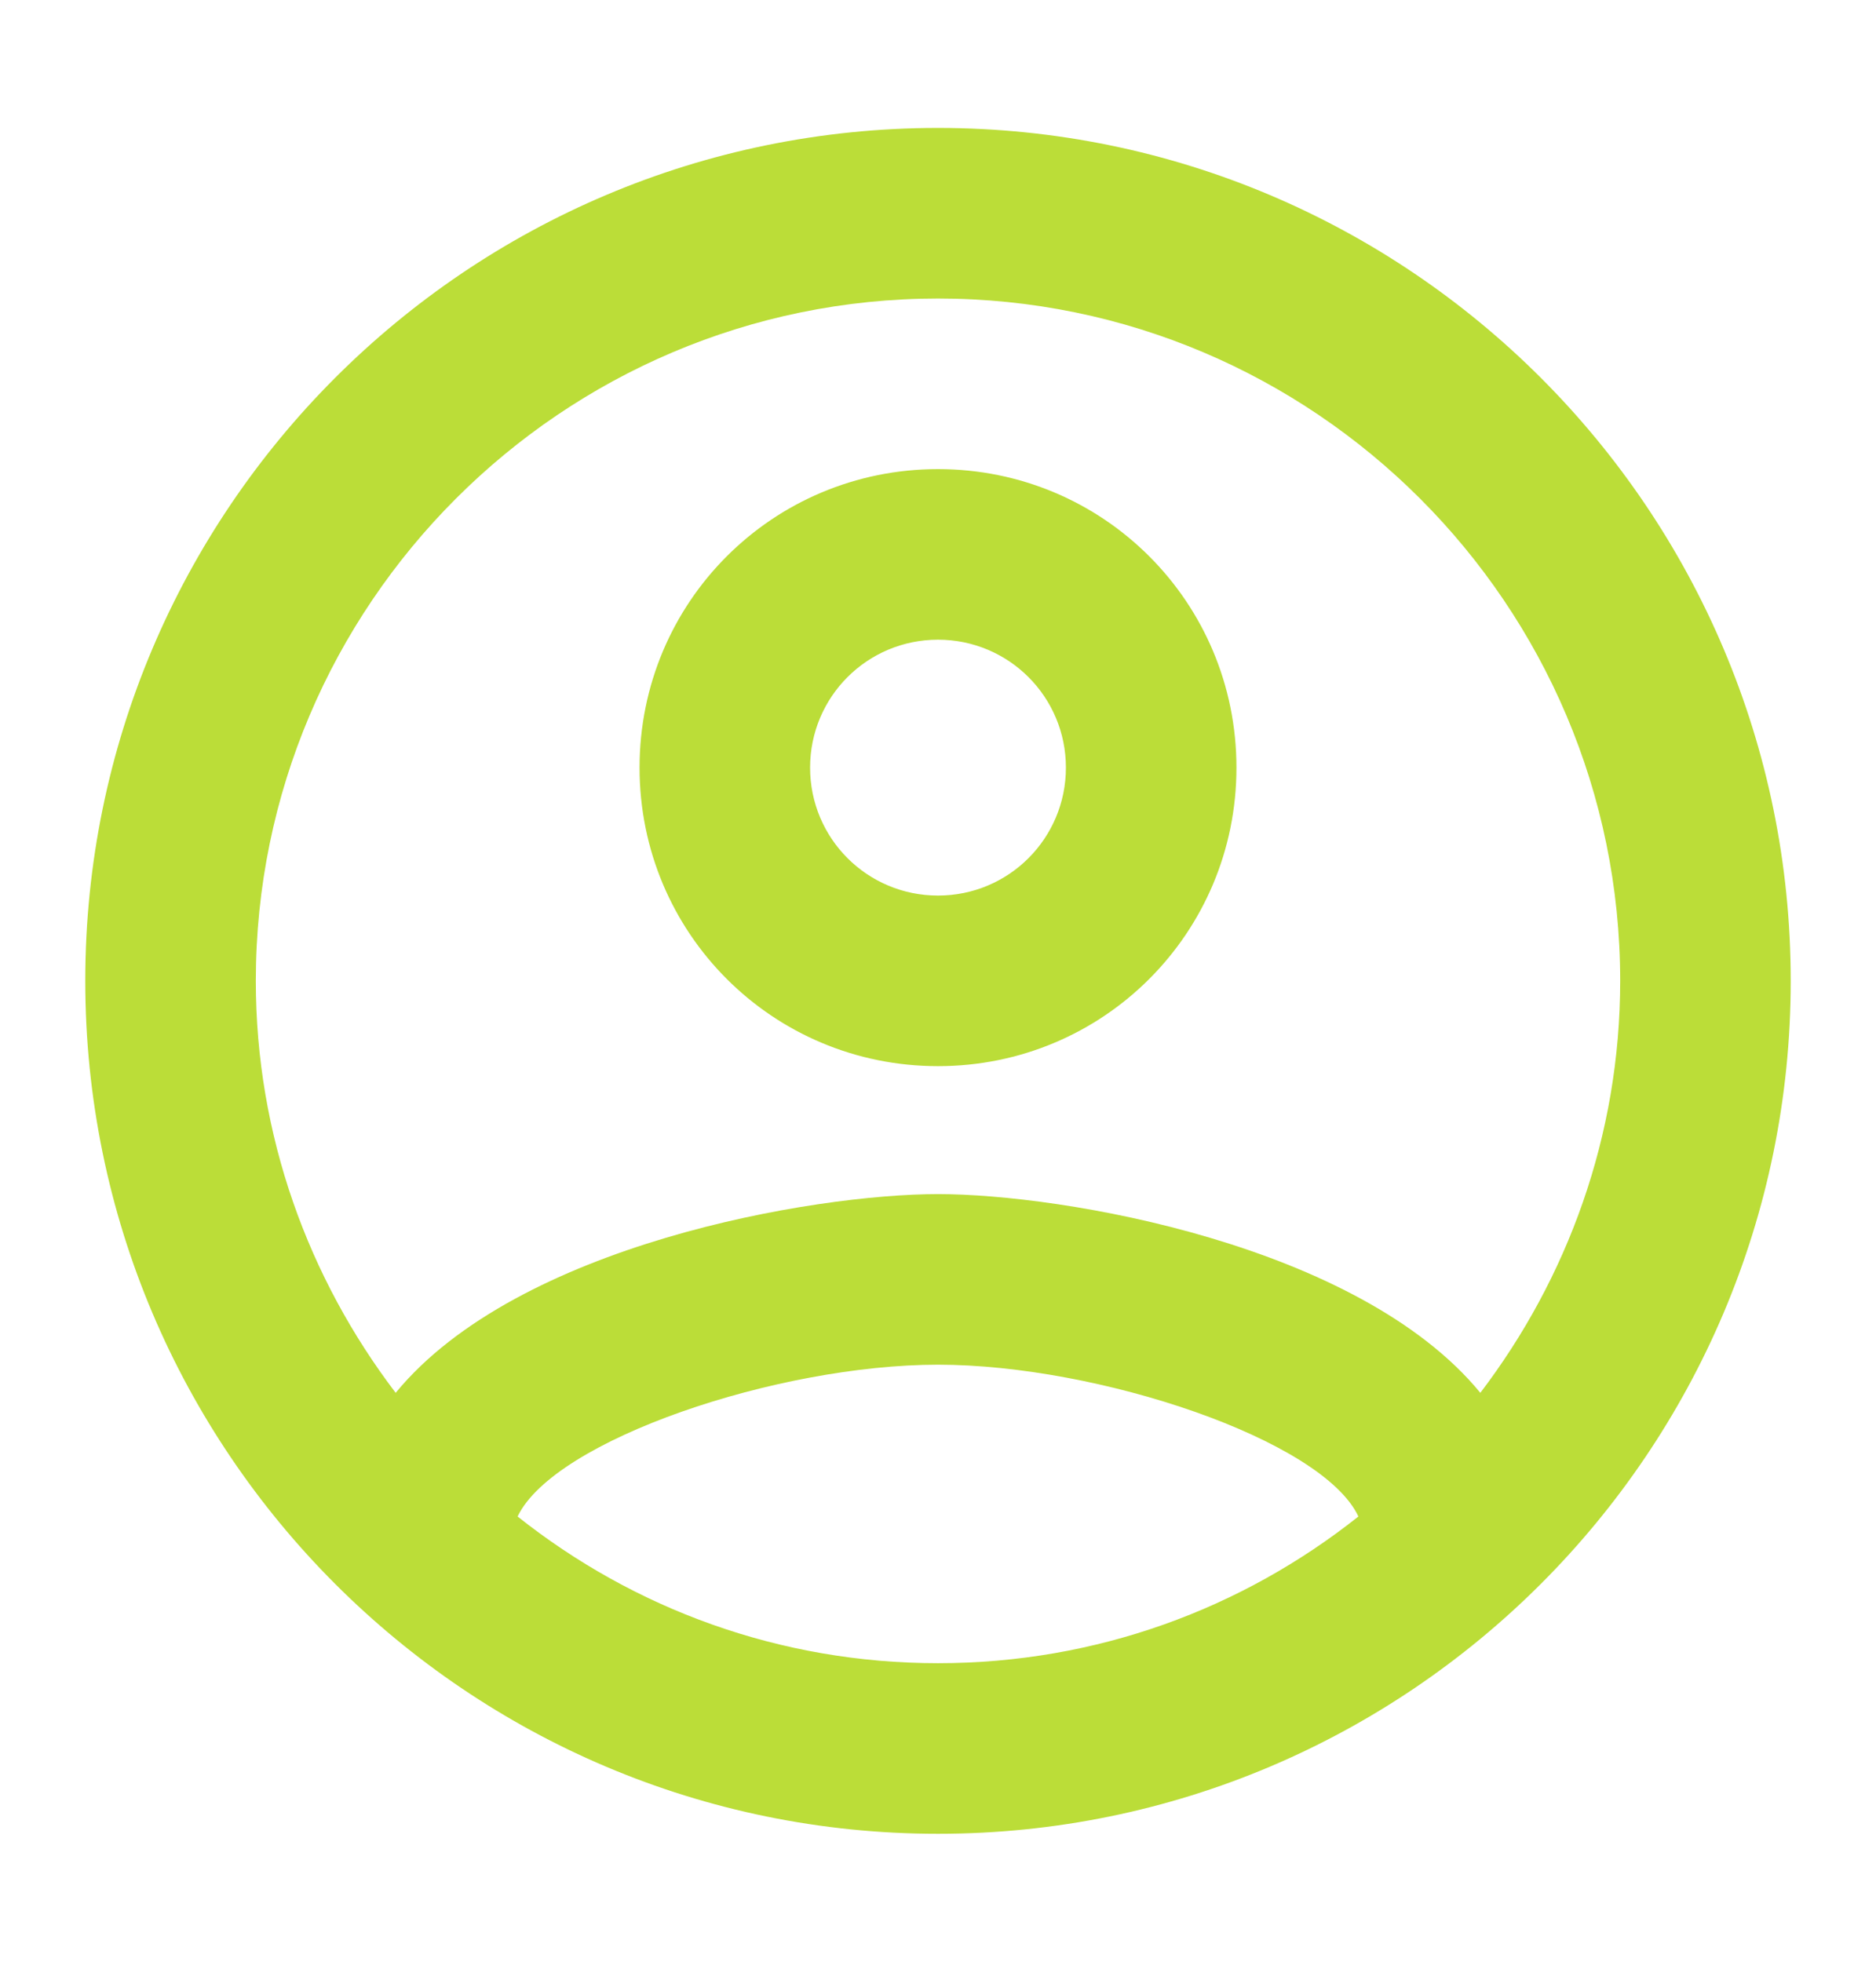<svg width="22" height="23" viewBox="0 0 22 23" fill="none" xmlns="http://www.w3.org/2000/svg">
<g filter="url(#filter0_d_5_15)">
<path fill-rule="evenodd" clip-rule="evenodd" d="M11 1C5.48 1 1 5.48 1 11C1 16.52 5.48 21 11 21C16.52 21 21 16.52 21 11C21 5.48 16.52 1 11 1ZM6.07 17.28C6.5 16.38 9.12 15.5 11 15.5C12.88 15.5 15.51 16.38 15.93 17.28C14.57 18.36 12.86 19 11 19C9.14 19 7.43 18.36 6.07 17.28ZM17.36 15.83C15.93 14.09 12.46 13.5 11 13.5C9.54 13.5 6.07 14.09 4.64 15.83C3.62 14.49 3 12.82 3 11C3 6.59 6.59 3 11 3C15.41 3 19 6.59 19 11C19 12.82 18.38 14.49 17.36 15.83ZM11 5C9.06 5 7.5 6.56 7.5 8.5C7.5 10.44 9.06 12 11 12C12.94 12 14.5 10.44 14.5 8.5C14.5 6.56 12.94 5 11 5ZM11 10C10.17 10 9.5 9.33 9.5 8.5C9.5 7.67 10.17 7 11 7C11.83 7 12.5 7.67 12.5 8.5C12.5 9.33 11.83 10 11 10Z" fill="#BBDD38"/>
</g>
<defs>
<filter id="filter0_d_5_15" x="0.3" y="0.8" width="21.4" height="21.4" filterUnits="userSpaceOnUse" color-interpolation-filters="sRGB">
<feFlood flood-opacity="0" result="BackgroundImageFix"/>
<feColorMatrix in="SourceAlpha" type="matrix" values="0 0 0 0 0 0 0 0 0 0 0 0 0 0 0 0 0 0 127 0" result="hardAlpha"/>
<feOffset dy="0.5"/>
<feGaussianBlur stdDeviation="0.35"/>
<feComposite in2="hardAlpha" operator="out"/>
<feColorMatrix type="matrix" values="0 0 0 0 0 0 0 0 0 0 0 0 0 0 0 0 0 0 0.5 0"/>
<feBlend mode="normal" in2="BackgroundImageFix" result="effect1_dropShadow_5_15"/>
<feBlend mode="normal" in="SourceGraphic" in2="effect1_dropShadow_5_15" result="shape"/>
</filter>
</defs>
</svg>
